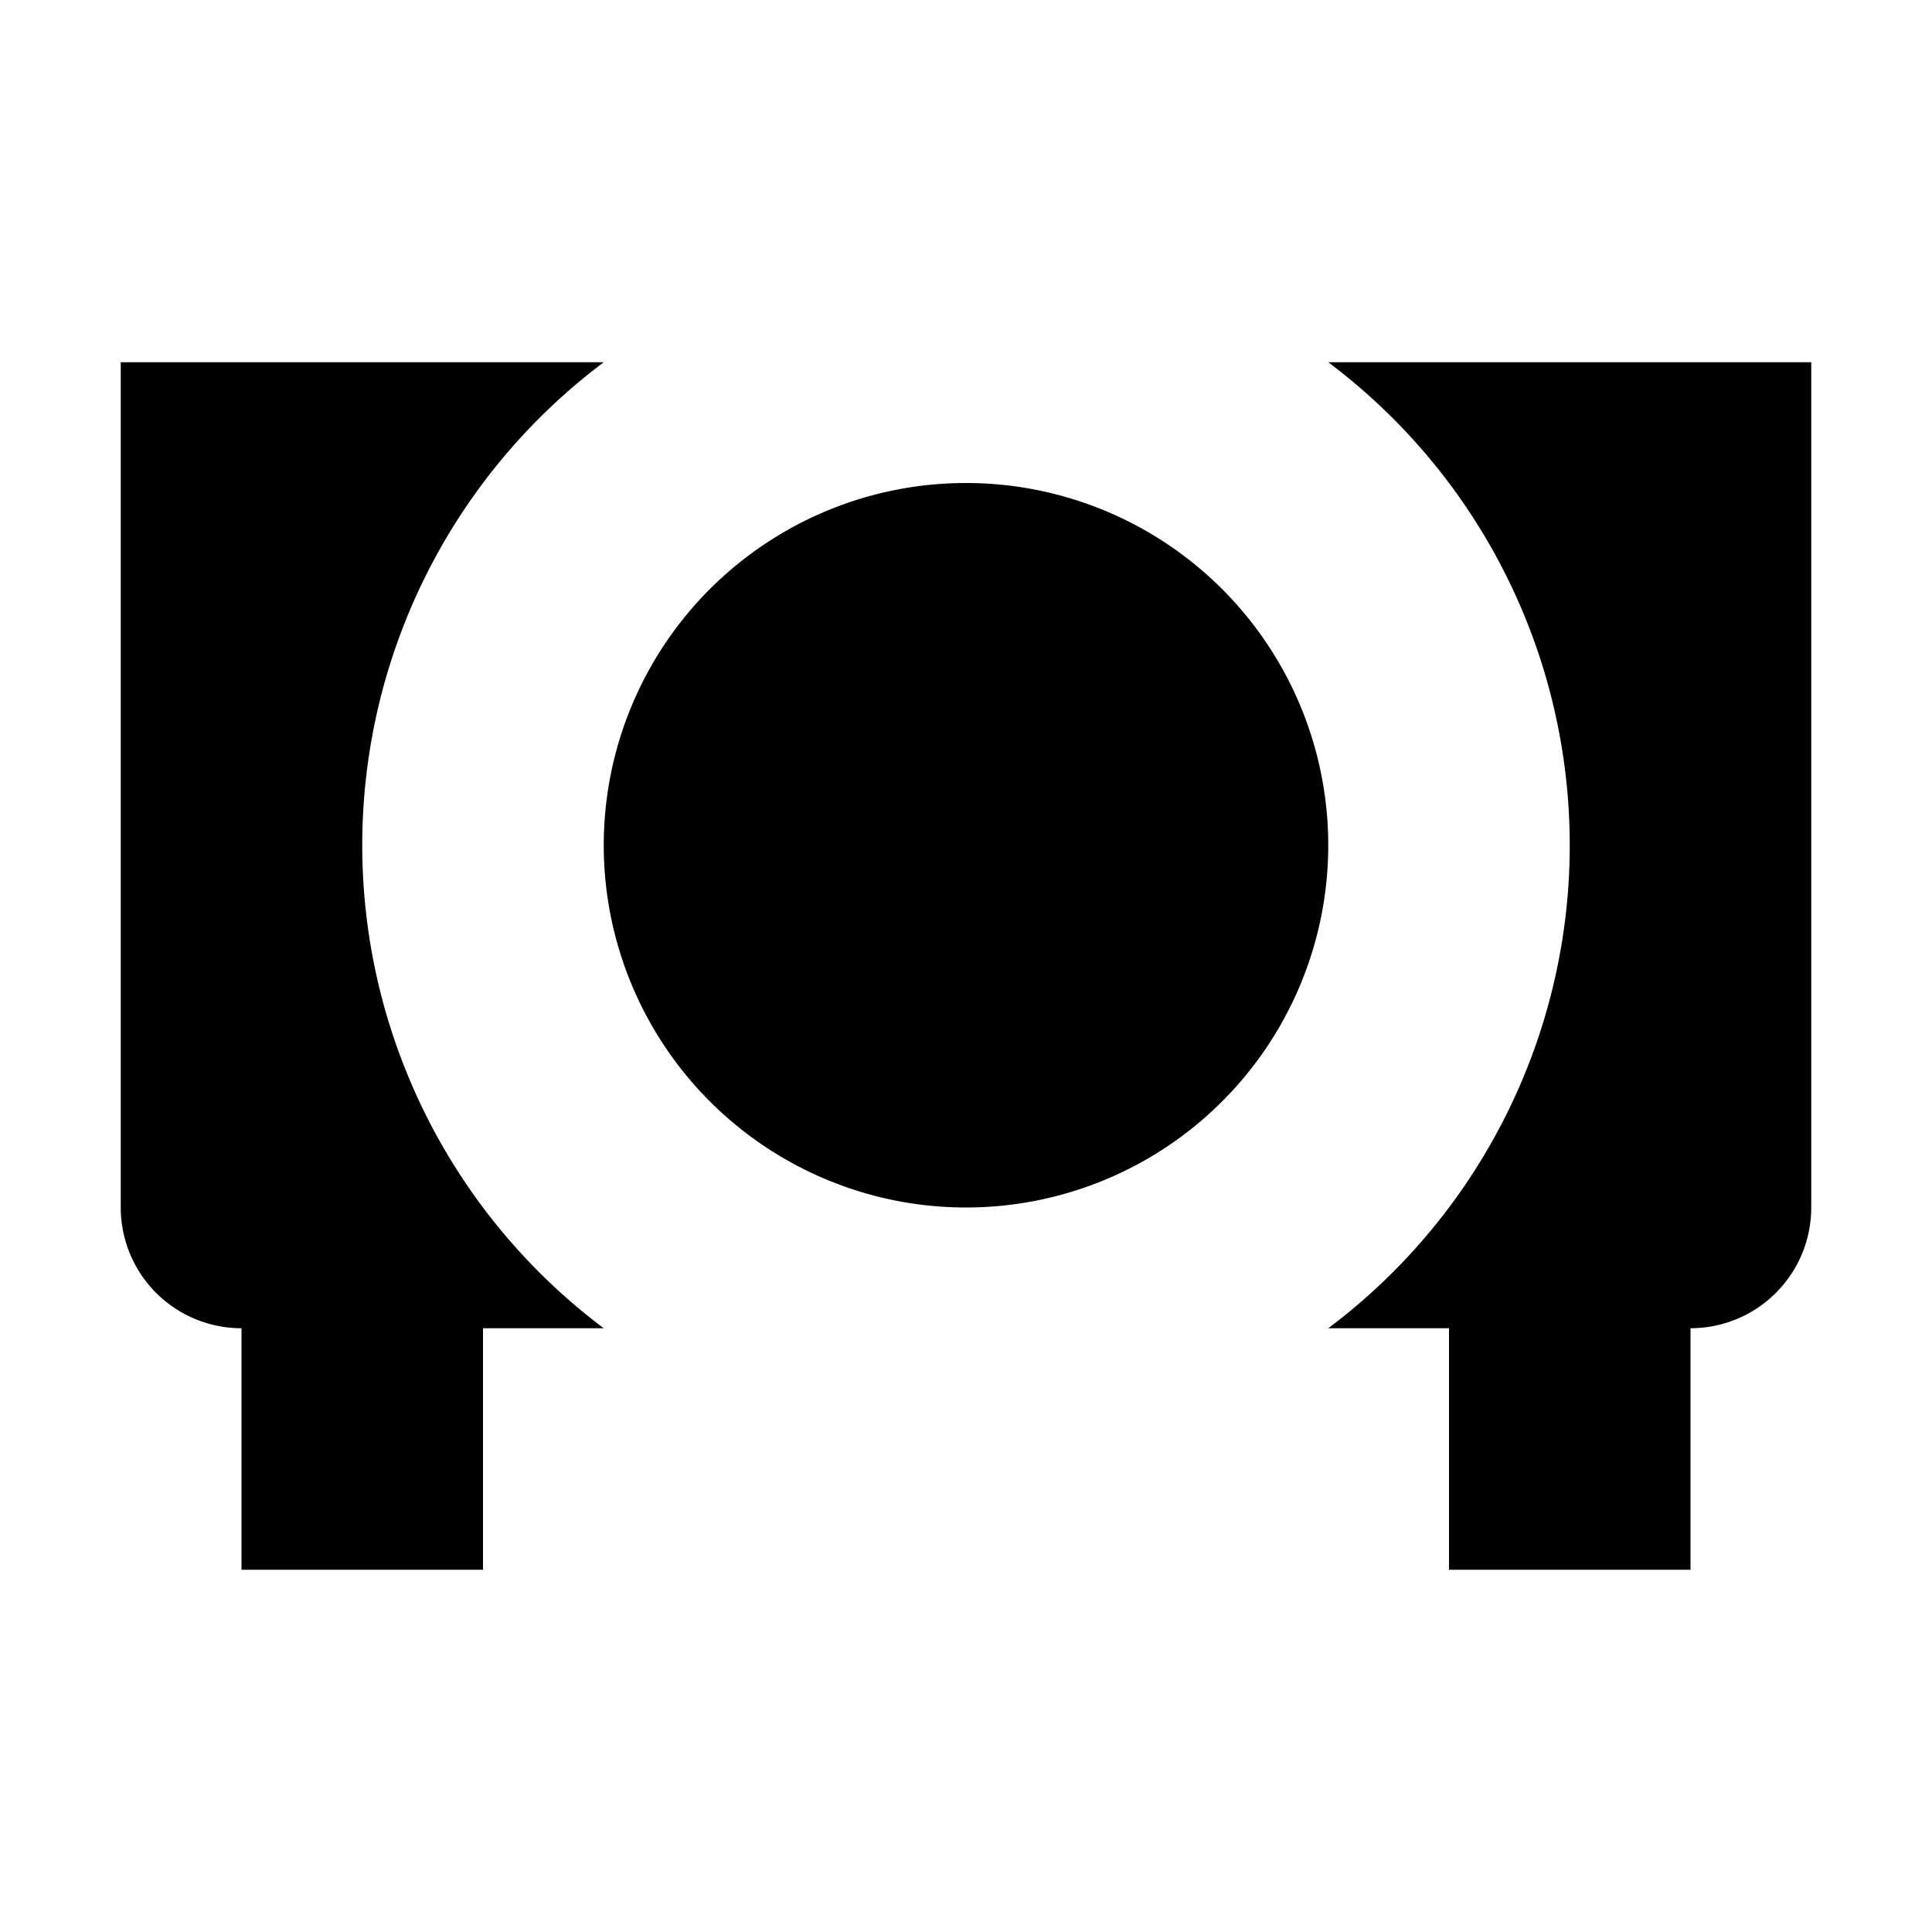 <svg xmlns="http://www.w3.org/2000/svg" viewBox="0 0 16 16"><title>LUI-icon-projector-solid-16</title><g id="Layer_2" data-name="Layer 2"><g id="LUI-icon-projector-solid-16"><g id="LUI-icon-projector-solid-16-2" data-name="LUI-icon-projector-solid-16"><rect width="16" height="16" fill="none"/><path d="M5,11H4v2H2V11a1,1,0,0,1-1-1V3H5a5,5,0,0,0,0,8Zm6-8a5,5,0,0,1,0,8h1v2h2V11a1,1,0,0,0,1-1V3ZM8,4a3,3,0,1,0,3,3A3,3,0,0,0,8,4Z"/></g></g></g></svg>